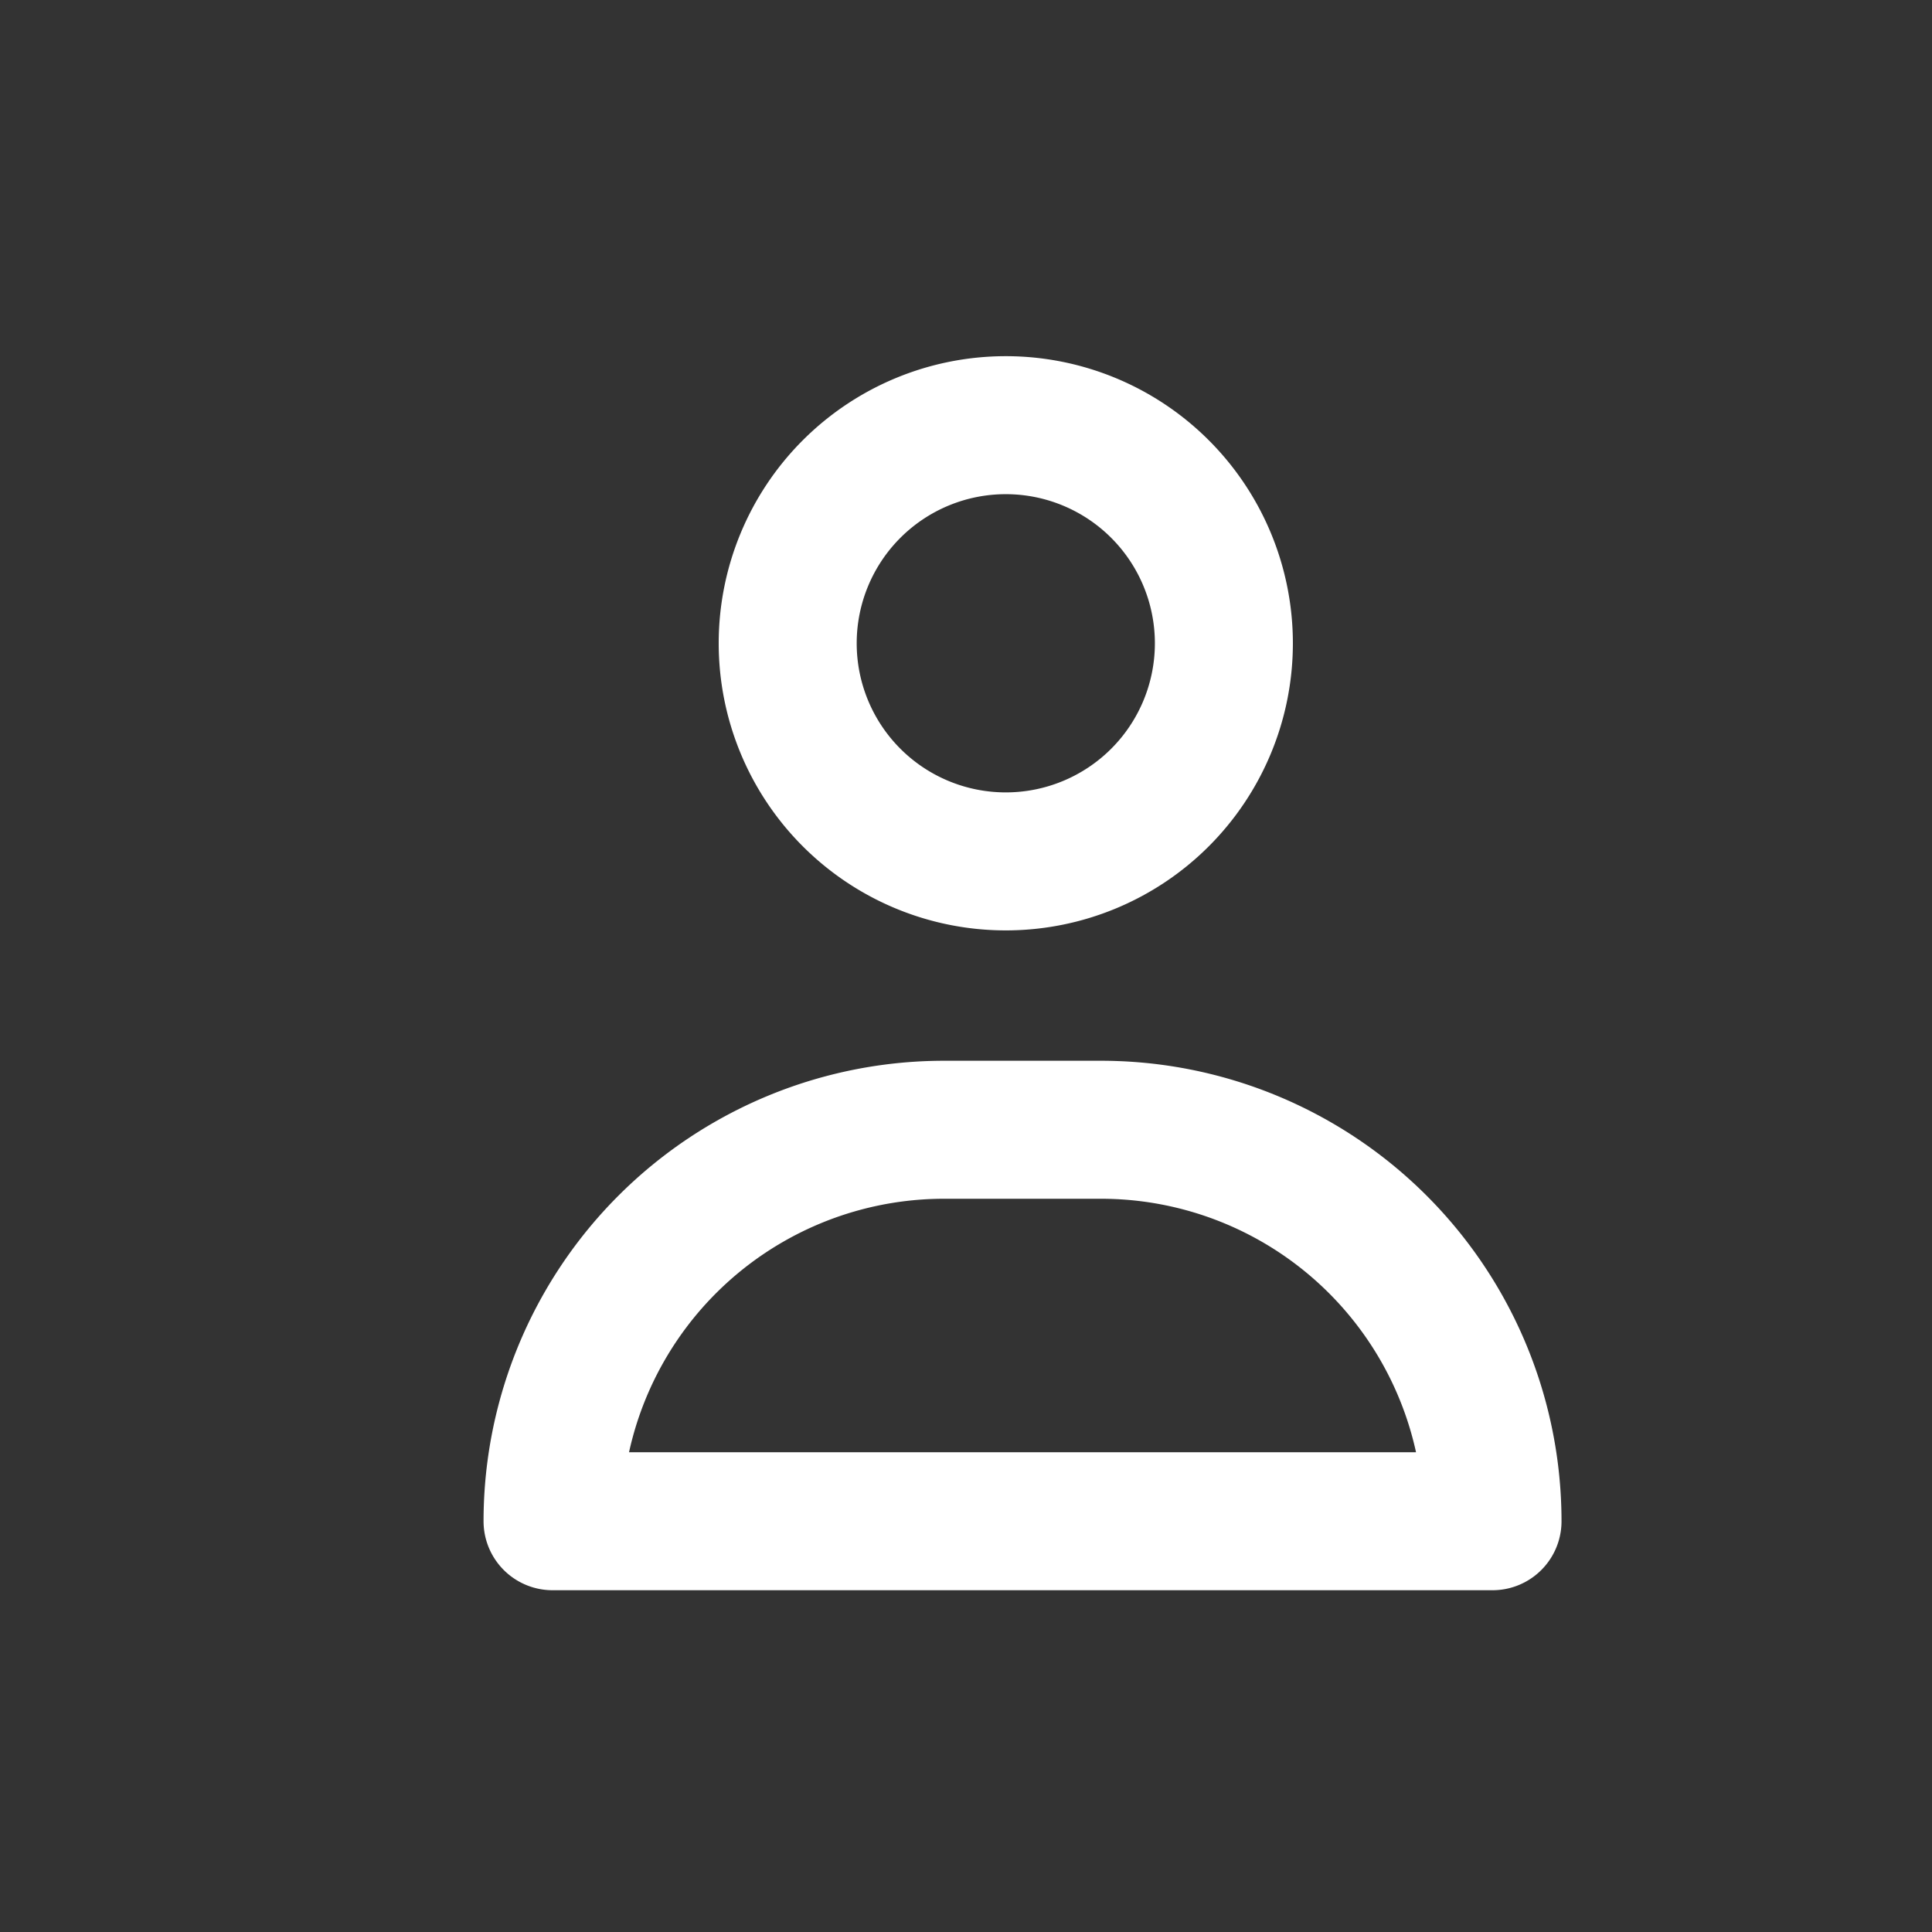 <svg xmlns="http://www.w3.org/2000/svg" width="21" height="21" viewBox="0 0 21 21">
    <rect x="0" y="0" width="21" height="21" fill="#333333" stroke="none"/>
    <g fill="none" fill-rule="evenodd" stroke="#FFF" stroke-linecap="round" stroke-linejoin="round" stroke-width="1.5">
        <path d="M13.303 6.993a2.37 2.37 0 1 1-4.741-.001 2.37 2.37 0 0 1 4.741 0zM16.223 16.535H6.006a4.256 4.256 0 0 1 4.257-4.255h1.703a4.256 4.256 0 0 1 4.257 4.255z"/>
    </g>
</svg>
